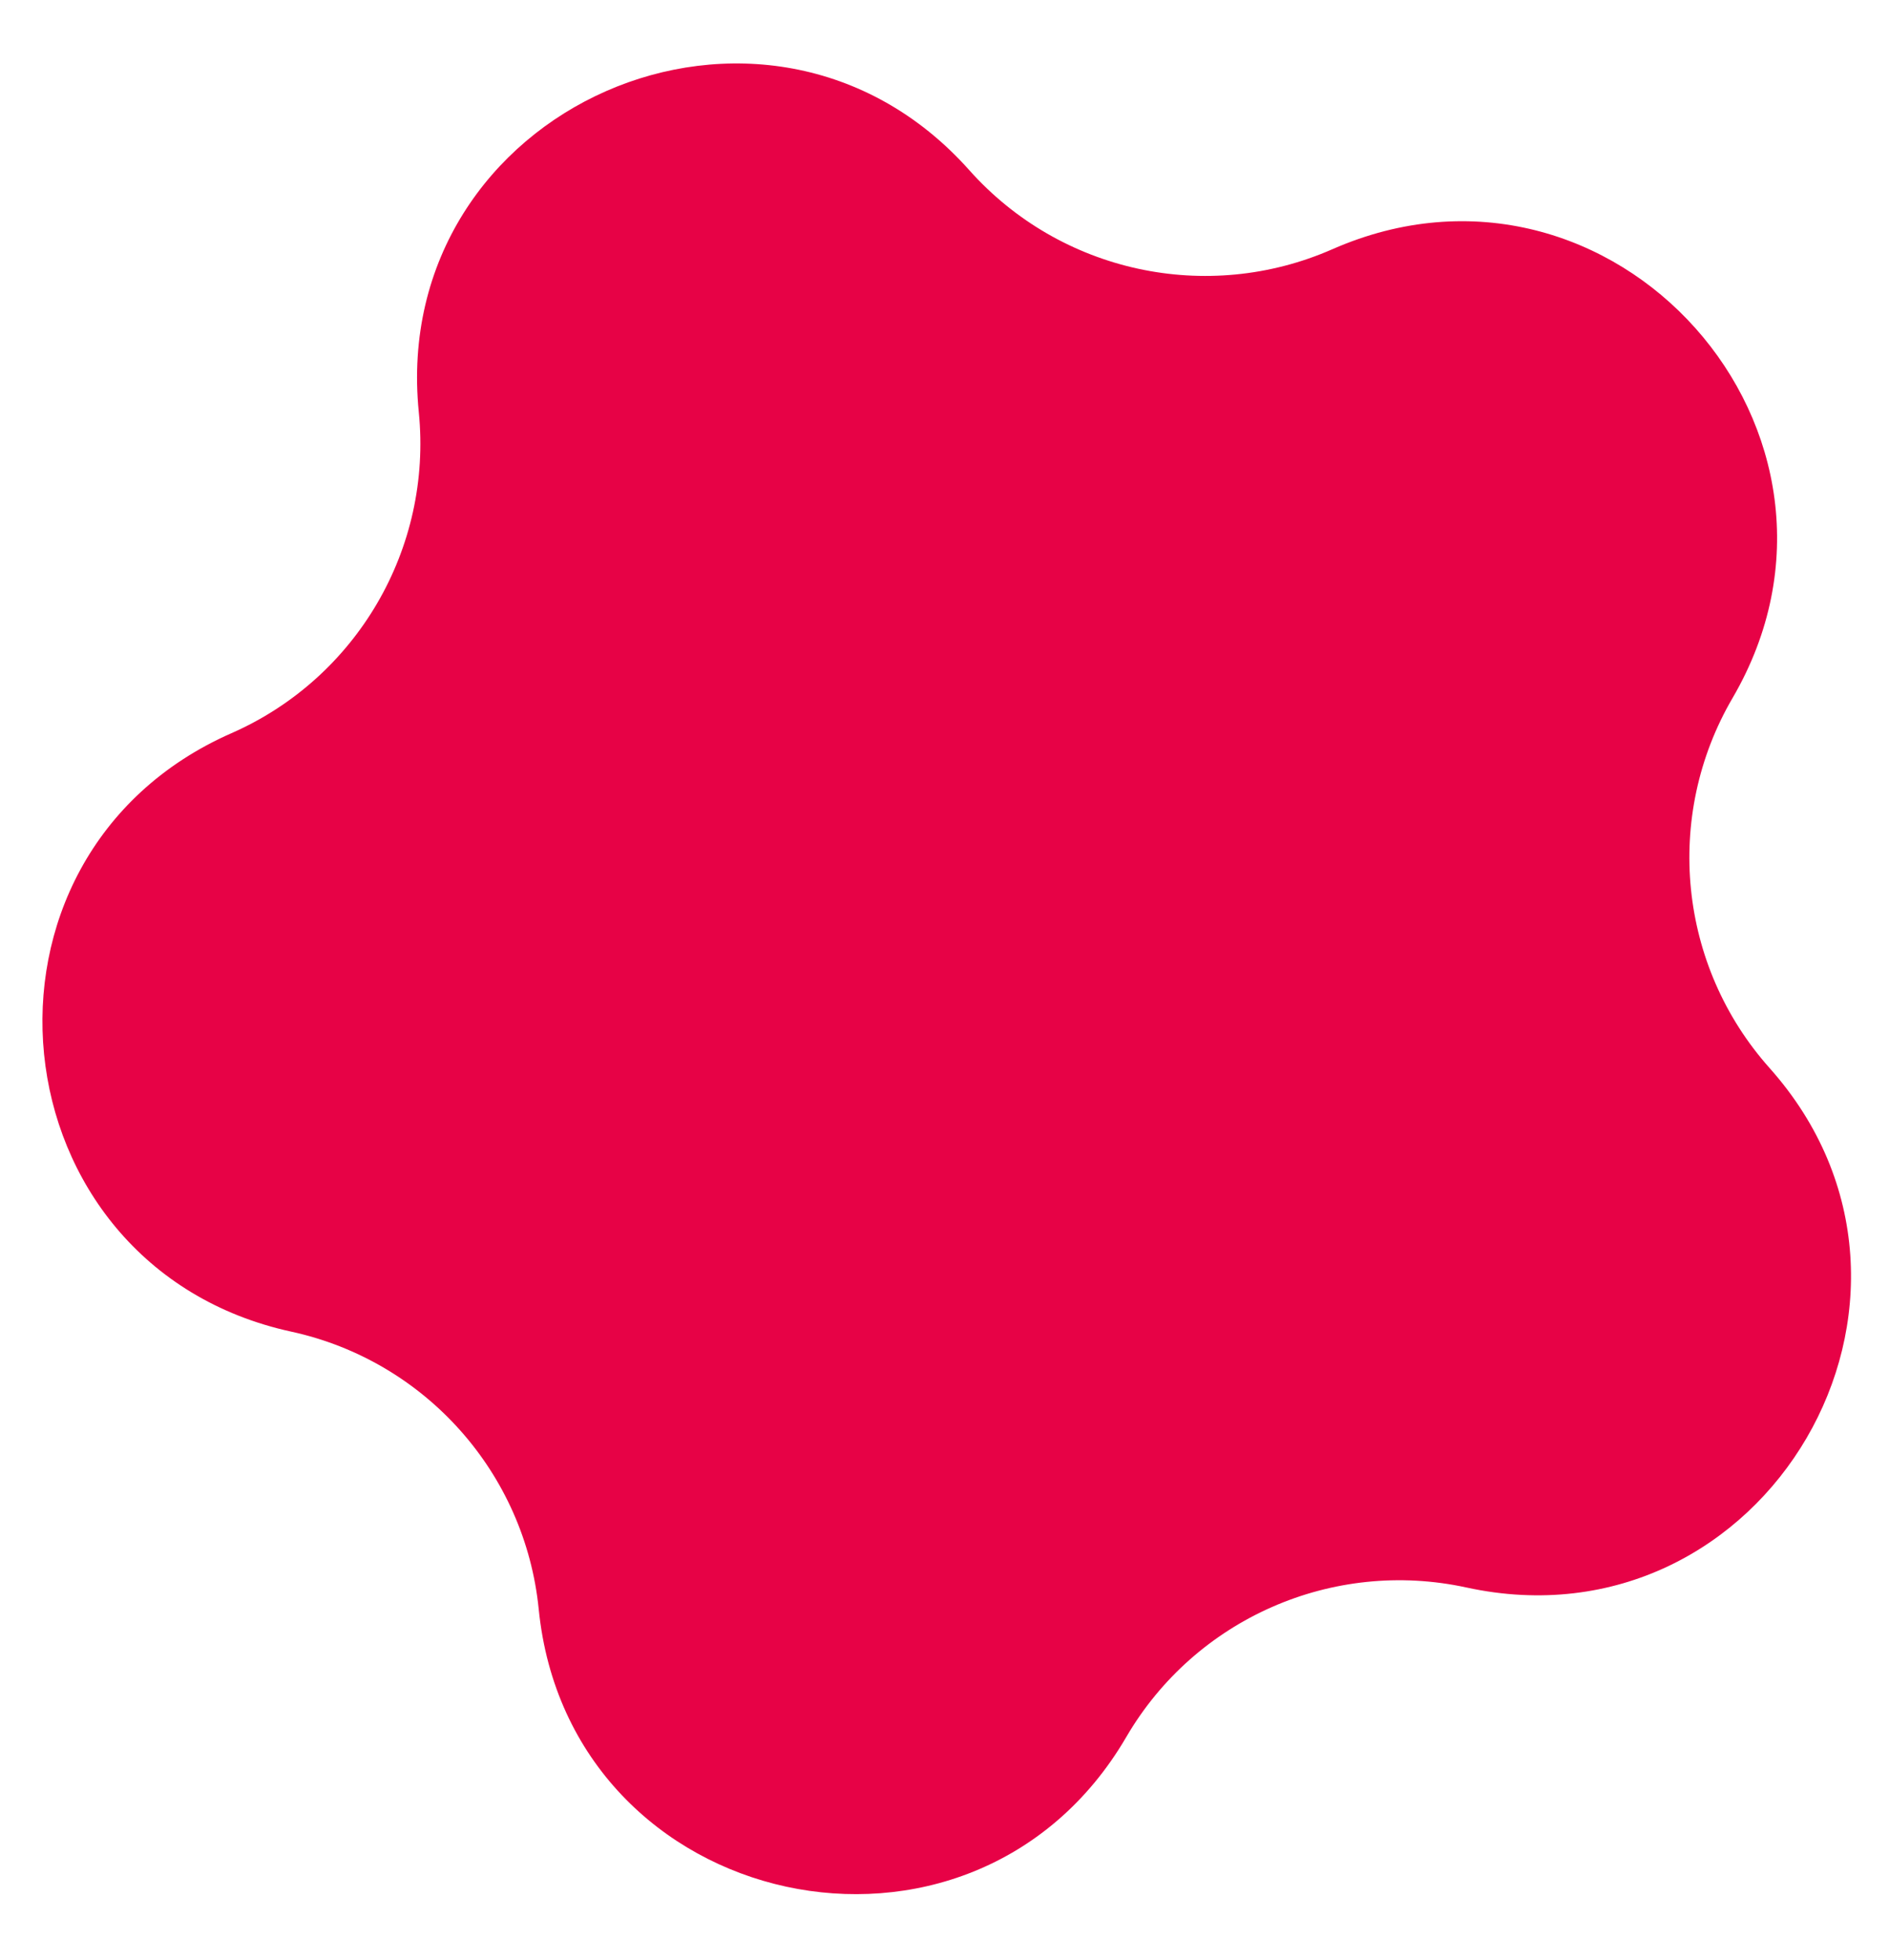 <svg width="27" height="28" viewBox="0 0 27 28" fill="none" xmlns="http://www.w3.org/2000/svg">
<path d="M5.986 5.889C5.549 1.534 10.941 -0.836 13.854 2.431C15.156 3.892 17.252 4.348 19.044 3.561C23.051 1.8 26.97 6.195 24.763 9.975C23.776 11.665 23.99 13.799 25.293 15.26C28.206 18.527 25.237 23.613 20.96 22.682C19.047 22.266 17.084 23.129 16.098 24.819C13.891 28.599 8.136 27.347 7.7 22.992C7.505 21.044 6.077 19.444 4.165 19.027C-0.112 18.097 -0.699 12.237 3.308 10.476C5.1 9.689 6.181 7.837 5.986 5.889Z" fill="#E70246"/>
</svg>
